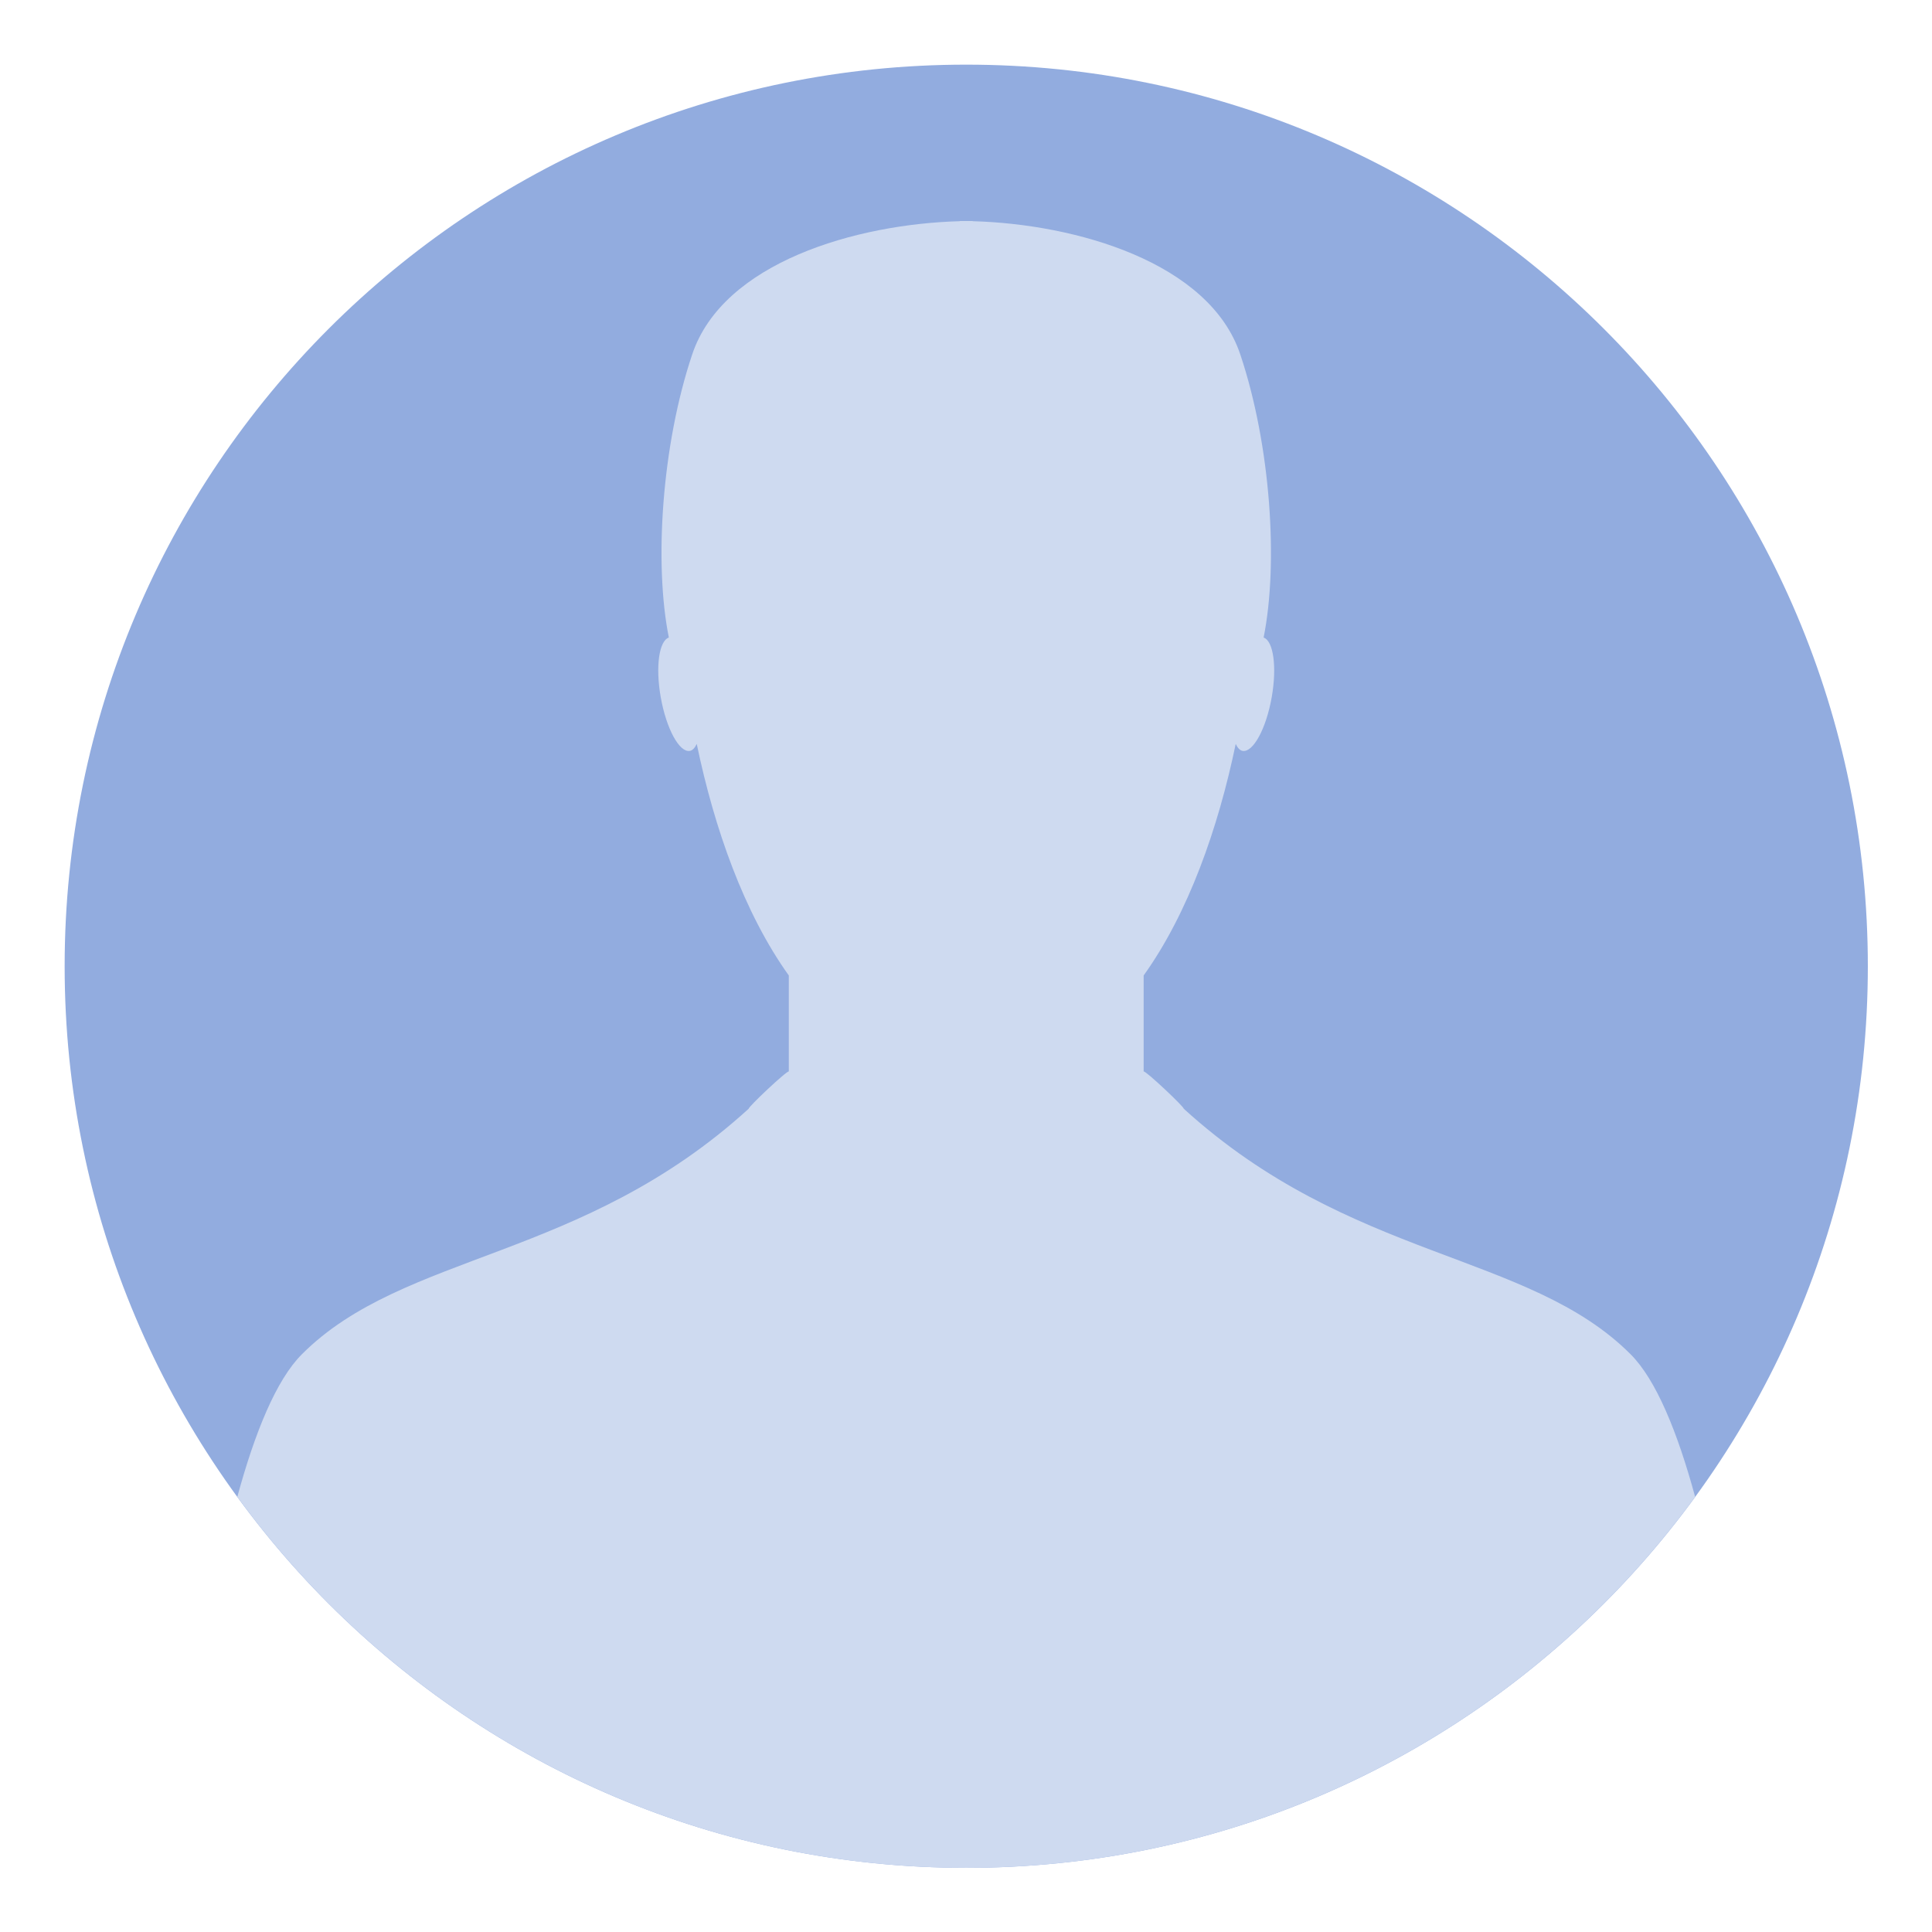 <svg xmlns="http://www.w3.org/2000/svg" xmlns:xlink="http://www.w3.org/1999/xlink" width="1080" zoomAndPan="magnify" viewBox="0 0 810 810" height="1080" preserveAspectRatio="xMidYMid meet" version="1.0"><defs><g/><clipPath id="ea5a6947ef"><path d="M 27.102 27.102 L 783.102 27.102 L 783.102 783.102 L 27.102 783.102 Z M 27.102 27.102 " clip-rule="nonzero"/></clipPath><clipPath id="e4a7b2193f"><path d="M 99 92 L 711 92 L 711 783.102 L 99 783.102 Z M 99 92 " clip-rule="nonzero"/></clipPath></defs><g clip-path="url(#ea5a6947ef)"><path fill="#92acdf" d="M 783.102 405.102 C 783.102 613.863 613.867 783.102 405.102 783.102 C 196.336 783.102 27.102 613.863 27.102 405.102 C 27.102 196.336 196.336 27.102 405.102 27.102 C 613.867 27.102 783.102 196.336 783.102 405.102 " fill-opacity="1" fill-rule="nonzero"/></g><g clip-path="url(#e4a7b2193f)"><path fill="#cedaf0" d="M 313.941 464.789 C 243.988 528.57 169.477 524.844 126.594 567.754 C 115.82 578.508 106.875 600.488 99.492 627.559 C 168.23 721.828 279.504 783.102 405.102 783.102 C 530.695 783.102 641.961 721.828 710.699 627.566 C 703.324 600.496 694.379 578.508 683.609 567.754 C 640.734 524.844 566.219 528.57 496.242 464.789 C 496.668 464.266 480.098 448.613 479.48 449.234 L 479.48 408.973 C 498.234 382.789 510.723 347.266 518.078 311.902 C 518.828 313.504 519.809 314.617 520.984 314.816 C 525.363 315.562 530.855 305.5 533.176 292.297 C 535.43 279.52 533.863 268.699 529.777 267.297 C 536.02 236.281 532.781 186.77 520.004 148.625 C 507.09 110 451.207 93.914 407.805 92.738 L 407.805 92.672 C 407.676 92.672 407.578 92.672 407.449 92.672 C 406.73 92.672 406.074 92.672 405.387 92.672 C 405.289 92.672 405.191 92.672 405.094 92.672 C 404.996 92.672 404.902 92.672 404.805 92.672 C 404.117 92.672 403.438 92.672 402.746 92.672 C 402.59 92.672 402.496 92.672 402.371 92.672 L 402.371 92.738 C 358.977 93.914 303.09 110 290.199 148.625 C 277.406 186.77 274.184 236.281 280.414 267.297 C 276.309 268.699 274.758 279.52 277.012 292.297 C 279.352 305.5 284.805 315.562 289.203 314.816 C 290.395 314.617 291.34 313.504 292.113 311.902 C 299.469 347.266 311.961 382.789 330.711 408.973 L 330.711 449.234 C 330.09 448.613 313.5 464.266 313.941 464.789 " fill-opacity="1" fill-rule="nonzero"/></g><g fill="#cedaf0" fill-opacity="1"><g transform="translate(440.56, 645.242)"><g><path d="M 7.984 0.312 C 6.16 0.312 4.801 -0.172 3.906 -1.141 C 3.008 -2.109 2.562 -3.523 2.562 -5.391 L 2.562 -16.156 L 4.953 -16.156 L 4.953 -5.453 C 4.953 -2.992 6.102 -1.766 8.406 -1.766 C 9.875 -1.766 11.031 -2.242 11.875 -3.203 C 12.727 -4.16 13.156 -5.711 13.156 -7.859 L 13.156 -16.156 L 15.547 -16.156 L 15.547 0 L 13.281 0 L 13.281 -2.531 L 12.984 -2.609 C 12.422 -1.617 11.75 -0.883 10.969 -0.406 C 10.195 0.07 9.203 0.312 7.984 0.312 Z M 7.984 0.312 "/></g></g><g transform="translate(458.914, 645.242)"><g><path d="M 7.375 0.312 C 6.352 0.312 5.41 0.176 4.547 -0.094 C 3.68 -0.363 2.953 -0.734 2.359 -1.203 C 1.766 -1.672 1.344 -2.195 1.094 -2.781 L 2.5 -4.25 L 2.812 -4.25 C 3.344 -3.445 3.977 -2.844 4.719 -2.438 C 5.457 -2.031 6.344 -1.828 7.375 -1.828 C 8.562 -1.828 9.461 -2.055 10.078 -2.516 C 10.703 -2.984 11.016 -3.633 11.016 -4.469 C 11.016 -5.102 10.828 -5.629 10.453 -6.047 C 10.078 -6.461 9.469 -6.77 8.625 -6.969 L 5.906 -7.641 C 4.445 -7.992 3.383 -8.551 2.719 -9.312 C 2.051 -10.07 1.719 -11.016 1.719 -12.141 C 1.719 -13.023 1.941 -13.789 2.391 -14.438 C 2.836 -15.082 3.484 -15.582 4.328 -15.938 C 5.172 -16.289 6.176 -16.469 7.344 -16.469 C 8.82 -16.469 9.988 -16.258 10.844 -15.844 C 11.695 -15.426 12.363 -14.848 12.844 -14.109 L 11.5 -12.781 L 11.203 -12.781 C 10.691 -13.383 10.129 -13.816 9.516 -14.078 C 8.898 -14.336 8.176 -14.469 7.344 -14.469 C 6.281 -14.469 5.461 -14.273 4.891 -13.891 C 4.328 -13.516 4.047 -12.969 4.047 -12.25 C 4.047 -11.594 4.242 -11.062 4.641 -10.656 C 5.047 -10.258 5.742 -9.941 6.734 -9.703 L 9.422 -9.047 C 10.828 -8.723 11.844 -8.172 12.469 -7.391 C 13.094 -6.617 13.406 -5.656 13.406 -4.5 C 13.406 -3.551 13.18 -2.711 12.734 -1.984 C 12.285 -1.266 11.602 -0.703 10.688 -0.297 C 9.781 0.109 8.676 0.312 7.375 0.312 Z M 7.375 0.312 "/></g></g><g transform="translate(473.856, 645.242)"><g><path d="M 15.391 -7.531 L 4.297 -7.531 C 4.359 -5.562 4.828 -4.117 5.703 -3.203 C 6.578 -2.285 7.773 -1.828 9.297 -1.828 C 10.453 -1.828 11.379 -2.031 12.078 -2.438 C 12.785 -2.852 13.336 -3.5 13.734 -4.375 L 14.047 -4.375 L 15.594 -3.453 C 15.125 -2.285 14.375 -1.363 13.344 -0.688 C 12.32 -0.02 10.973 0.312 9.297 0.312 C 7.734 0.312 6.391 0.004 5.266 -0.609 C 4.148 -1.223 3.285 -2.156 2.672 -3.406 C 2.066 -4.656 1.766 -6.211 1.766 -8.078 C 1.766 -9.91 2.082 -11.457 2.719 -12.719 C 3.363 -13.977 4.238 -14.914 5.344 -15.531 C 6.457 -16.156 7.727 -16.469 9.156 -16.469 C 11.227 -16.469 12.844 -15.883 14 -14.719 C 15.164 -13.551 15.754 -11.816 15.766 -9.516 C 15.766 -8.617 15.742 -8.016 15.703 -7.703 Z M 13.406 -9.516 C 13.363 -11.234 12.977 -12.484 12.25 -13.266 C 11.531 -14.047 10.5 -14.438 9.156 -14.438 C 7.738 -14.438 6.625 -14.039 5.812 -13.25 C 5.008 -12.469 4.52 -11.223 4.344 -9.516 Z M 13.406 -9.516 "/></g></g><g transform="translate(491.082, 645.242)"><g><path d="M 2.812 0 L 2.812 -16.156 L 5.078 -16.156 L 5.078 -13.625 L 5.391 -13.547 C 6.141 -15.379 7.555 -16.297 9.641 -16.297 C 10.742 -16.297 11.566 -16.098 12.109 -15.703 L 11.5 -13.688 L 11.203 -13.625 C 10.598 -13.926 9.938 -14.078 9.219 -14.078 C 7.926 -14.078 6.93 -13.594 6.234 -12.625 C 5.547 -11.656 5.203 -10.086 5.203 -7.922 L 5.203 0 Z M 2.812 0 "/></g></g><g transform="translate(503.563, 645.242)"><g><path d="M 6.438 0.312 C 5.289 0.312 4.391 -0.008 3.734 -0.656 C 3.078 -1.312 2.75 -2.285 2.75 -3.578 L 2.75 -22.641 L 5.141 -22.641 L 5.141 -3.734 C 5.141 -3.055 5.27 -2.566 5.531 -2.266 C 5.789 -1.973 6.191 -1.828 6.734 -1.828 C 7.066 -1.828 7.406 -1.883 7.75 -2 L 7.953 -1.938 L 8.234 -0.062 C 8.055 0.062 7.801 0.156 7.469 0.219 C 7.145 0.281 6.801 0.312 6.438 0.312 Z M 6.438 0.312 "/></g></g><g transform="translate(512.352, 645.242)"><g><path d="M 9.266 0.312 C 7.742 0.312 6.422 -0.008 5.297 -0.656 C 4.172 -1.301 3.301 -2.25 2.688 -3.5 C 2.07 -4.758 1.766 -6.285 1.766 -8.078 C 1.766 -9.859 2.07 -11.379 2.688 -12.641 C 3.301 -13.898 4.172 -14.852 5.297 -15.5 C 6.422 -16.145 7.742 -16.469 9.266 -16.469 C 10.797 -16.469 12.125 -16.145 13.25 -15.5 C 14.375 -14.852 15.238 -13.898 15.844 -12.641 C 16.457 -11.379 16.766 -9.859 16.766 -8.078 C 16.766 -6.285 16.457 -4.758 15.844 -3.5 C 15.238 -2.25 14.375 -1.301 13.25 -0.656 C 12.125 -0.008 10.797 0.312 9.266 0.312 Z M 9.266 -1.828 C 10.879 -1.828 12.113 -2.332 12.969 -3.344 C 13.82 -4.363 14.25 -5.941 14.25 -8.078 C 14.25 -10.211 13.82 -11.785 12.969 -12.797 C 12.113 -13.816 10.879 -14.328 9.266 -14.328 C 7.66 -14.328 6.426 -13.816 5.562 -12.797 C 4.707 -11.773 4.281 -10.203 4.281 -8.078 C 4.281 -5.941 4.707 -4.363 5.562 -3.344 C 6.426 -2.332 7.66 -1.828 9.266 -1.828 Z M 9.266 -1.828 "/></g></g><g transform="translate(530.897, 645.242)"><g><path d="M 8.328 6.859 C 5.773 6.859 3.91 6.43 2.734 5.578 C 1.566 4.734 0.984 3.609 0.984 2.203 C 0.984 1.285 1.254 0.555 1.797 0.016 C 2.348 -0.516 3.145 -0.895 4.188 -1.125 L 4.188 -1.438 C 3.688 -1.719 3.312 -2.047 3.062 -2.422 C 2.82 -2.805 2.703 -3.266 2.703 -3.797 C 2.703 -4.422 2.895 -4.926 3.281 -5.312 C 3.676 -5.707 4.266 -6.008 5.047 -6.219 L 5.047 -6.516 C 3.297 -7.441 2.422 -8.953 2.422 -11.047 C 2.422 -12.098 2.66 -13.035 3.141 -13.859 C 3.617 -14.68 4.301 -15.32 5.188 -15.781 C 6.07 -16.238 7.109 -16.469 8.297 -16.469 C 9.648 -16.469 10.781 -16.172 11.688 -15.578 C 12.031 -15.953 12.285 -16.359 12.453 -16.797 C 12.629 -17.234 12.738 -17.723 12.781 -18.266 L 13.094 -18.453 L 15.062 -17.984 C 14.957 -17.172 14.707 -16.477 14.312 -15.906 C 13.914 -15.344 13.359 -14.875 12.641 -14.5 L 12.641 -14.188 C 13.16 -13.781 13.547 -13.301 13.797 -12.75 C 14.047 -12.195 14.172 -11.555 14.172 -10.828 C 14.172 -9.805 13.926 -8.891 13.438 -8.078 C 12.945 -7.273 12.254 -6.641 11.359 -6.172 C 10.473 -5.711 9.453 -5.484 8.297 -5.484 C 8.16 -5.484 7.914 -5.492 7.562 -5.516 C 7.164 -5.523 6.875 -5.531 6.688 -5.531 C 6.188 -5.531 5.785 -5.398 5.484 -5.141 C 5.18 -4.879 5.031 -4.539 5.031 -4.125 C 5.031 -3.625 5.191 -3.254 5.516 -3.016 C 5.836 -2.773 6.379 -2.641 7.141 -2.609 L 10.953 -2.469 C 12.609 -2.414 13.832 -2.035 14.625 -1.328 C 15.426 -0.617 15.828 0.383 15.828 1.688 C 15.828 2.656 15.566 3.523 15.047 4.297 C 14.523 5.078 13.703 5.695 12.578 6.156 C 11.461 6.625 10.047 6.859 8.328 6.859 Z M 8.297 -7.531 C 9.43 -7.531 10.312 -7.828 10.938 -8.422 C 11.562 -9.016 11.875 -9.848 11.875 -10.922 C 11.875 -12.035 11.562 -12.895 10.938 -13.5 C 10.32 -14.113 9.441 -14.422 8.297 -14.422 C 7.141 -14.422 6.258 -14.117 5.656 -13.516 C 5.051 -12.91 4.75 -12.047 4.75 -10.922 C 4.75 -9.836 5.051 -9 5.656 -8.406 C 6.258 -7.82 7.141 -7.531 8.297 -7.531 Z M 8.328 4.812 C 9.516 4.812 10.484 4.676 11.234 4.406 C 11.992 4.145 12.539 3.797 12.875 3.359 C 13.207 2.922 13.375 2.438 13.375 1.906 C 13.375 1.426 13.281 1.039 13.094 0.75 C 12.914 0.457 12.625 0.238 12.219 0.094 C 11.82 -0.051 11.281 -0.145 10.594 -0.188 L 6.969 -0.359 L 6.453 -0.359 C 4.43 -0.336 3.422 0.445 3.422 2 C 3.422 3.875 5.055 4.812 8.328 4.812 Z M 8.328 4.812 "/></g></g><g transform="translate(547.45, 645.242)"><g><path d="M 4.016 -19.281 C 3.504 -19.281 3.086 -19.438 2.766 -19.75 C 2.453 -20.07 2.297 -20.477 2.297 -20.969 C 2.297 -21.445 2.453 -21.844 2.766 -22.156 C 3.086 -22.477 3.504 -22.641 4.016 -22.641 C 4.523 -22.641 4.938 -22.477 5.25 -22.156 C 5.57 -21.844 5.734 -21.445 5.734 -20.969 C 5.734 -20.477 5.57 -20.07 5.25 -19.75 C 4.938 -19.438 4.523 -19.281 4.016 -19.281 Z M 2.812 0 L 2.812 -16.156 L 5.203 -16.156 L 5.203 0 Z M 2.812 0 "/></g></g><g transform="translate(555.462, 645.242)"><g><path d="M 2.812 0 L 2.812 -16.156 L 5.078 -16.156 L 5.078 -13.625 L 5.391 -13.547 C 5.93 -14.492 6.617 -15.219 7.453 -15.719 C 8.285 -16.219 9.301 -16.469 10.5 -16.469 C 12.445 -16.469 13.859 -15.969 14.734 -14.969 C 15.609 -13.977 16.047 -12.457 16.047 -10.406 L 16.047 0 L 13.656 0 L 13.656 -10.344 C 13.656 -11.32 13.531 -12.102 13.281 -12.688 C 13.031 -13.281 12.645 -13.711 12.125 -13.984 C 11.602 -14.254 10.914 -14.391 10.062 -14.391 C 8.602 -14.391 7.426 -13.906 6.531 -12.938 C 5.645 -11.977 5.203 -10.43 5.203 -8.297 L 5.203 0 Z M 2.812 0 "/></g></g></g></svg>